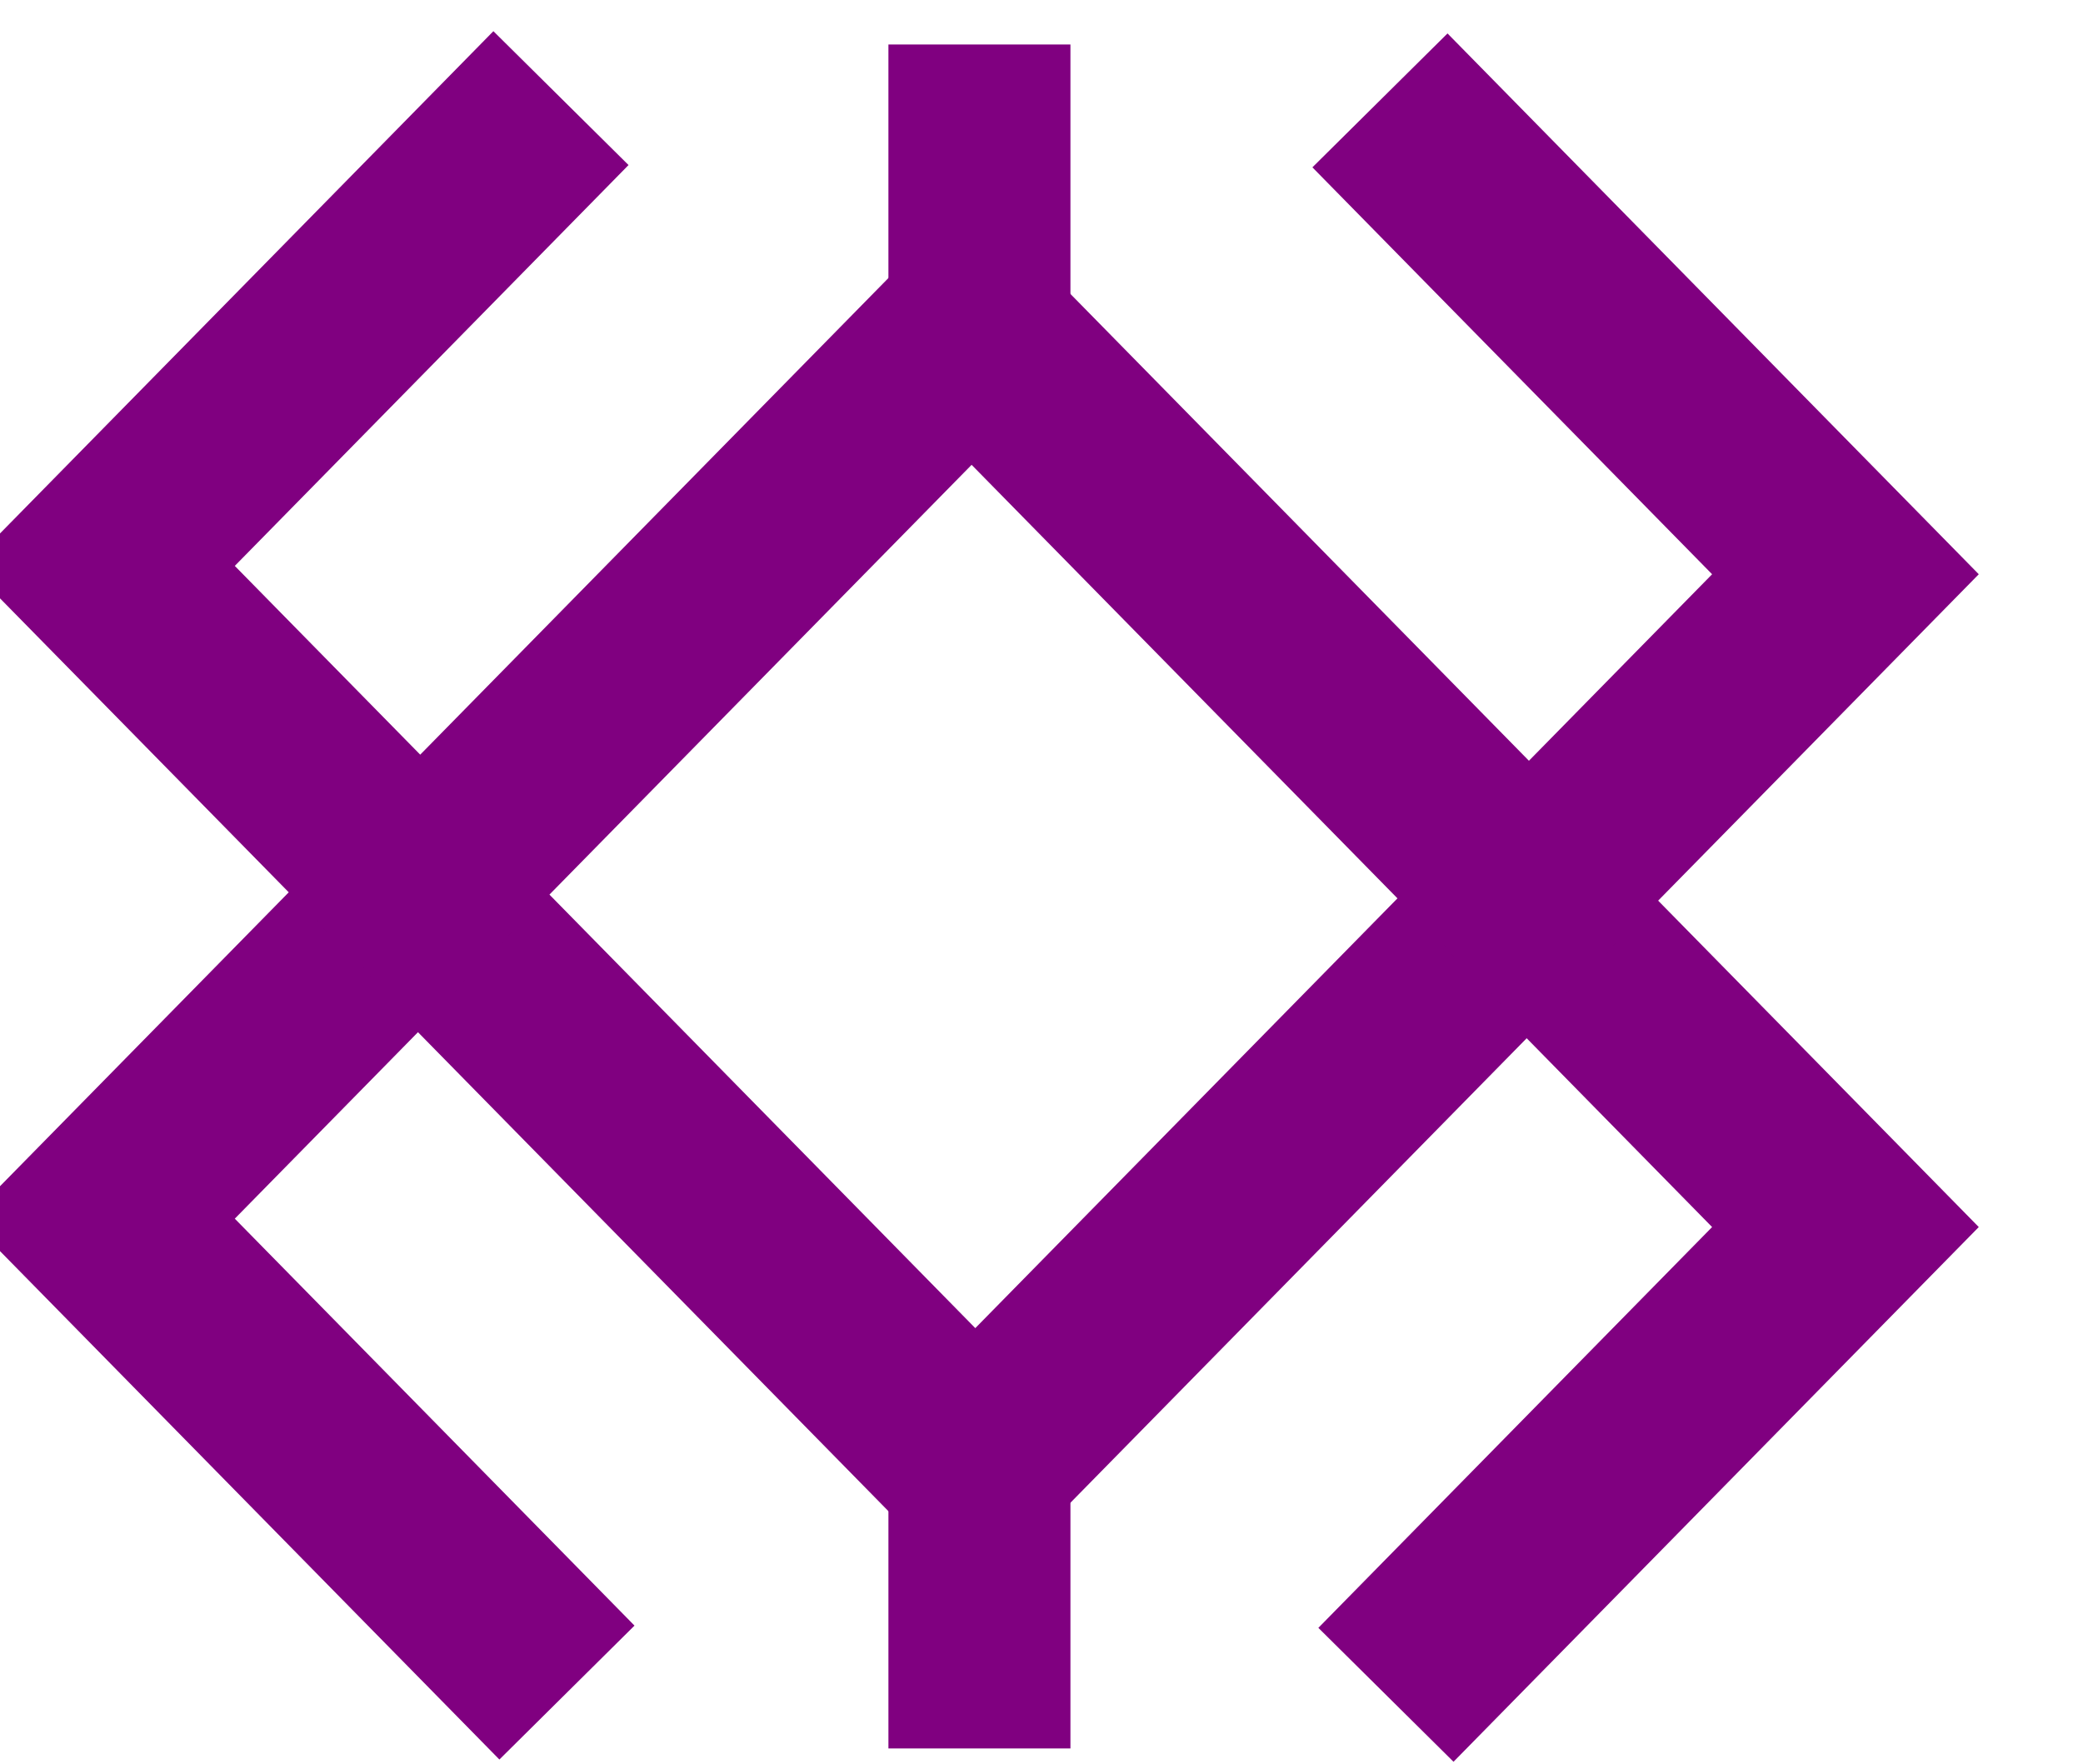 <?xml version="1.0" encoding="UTF-8" standalone="no"?>
<svg
   fill="none"
   height="40.845"
   viewBox="0 0 48.226 40.845"
   width="48.226"
   version="1.1"
   id="svg12"
   sodipodi:docname="immunefi.svg"
   inkscape:version="1.3.2 (091e20e, 2023-11-25)"
   inkscape:export-filename="logo-white.png"
   inkscape:export-xdpi="96"
   inkscape:export-ydpi="96"
   xmlns:inkscape="http://www.inkscape.org/namespaces/inkscape"
   xmlns:sodipodi="http://sodipodi.sourceforge.net/DTD/sodipodi-0.dtd"
   xmlns="http://www.w3.org/2000/svg"
   xmlns:svg="http://www.w3.org/2000/svg">
  <defs
     id="defs12" />
  <sodipodi:namedview
     id="namedview12"
     pagecolor="#ffffff"
     bordercolor="#000000"
     borderopacity="0.25"
     inkscape:showpageshadow="2"
     inkscape:pageopacity="0.0"
     inkscape:pagecheckerboard="0"
     inkscape:deskcolor="#d1d1d1"
     inkscape:zoom="4.0641711"
     inkscape:cx="75.046053"
     inkscape:cy="20.791447"
     inkscape:window-width="1392"
     inkscape:window-height="1212"
     inkscape:window-x="0"
     inkscape:window-y="25"
     inkscape:window-maximized="0"
     inkscape:current-layer="g4" />
  <g
     fill="#ffffff"
     id="g12"
     transform="translate(-0.738,-0.246)">
    <g
       clip-rule="evenodd"
       fill-rule="evenodd"
       id="g4"
       style="fill:#000000">
      <path
         d="M 10.415,17.858 23.318,30.993 36.084,17.998 46.551,28.653 34.39,41.032 31.261,37.932 40.377,28.653 36.084,24.282 23.318,37.278 10.415,24.142 6.174,28.459 15.428,37.88 12.3,40.98 0,28.459 Z"
         id="path1"
         style="fill:#800080" />
      <path
         d="M 36.136,24.142 23.233,11.007 10.467,24.002 1.6022e-4,13.347 12.161,0.968 15.29,4.067 6.174,13.347 10.467,17.717 23.233,4.722 36.136,17.858 40.377,13.54 31.123,4.12 34.251,1.02 46.551,13.54 Z"
         id="path2"
         style="fill:#800080" />
      <path
         d="M 21.307,40.724 V 32.448 h 4.214 v 8.276 z"
         id="path3"
         style="fill:#800080" />
      <path
         d="M 21.307,9.552 V 1.276 h 4.214 v 8.276 z"
         id="path4"
         style="fill:#800080" />
    </g>
    <rect
       style="fill:none"
       id="rect12"
       width="48.226"
       height="40.845"
       x="0.738"
       y="0.246" />
  </g>
</svg>

